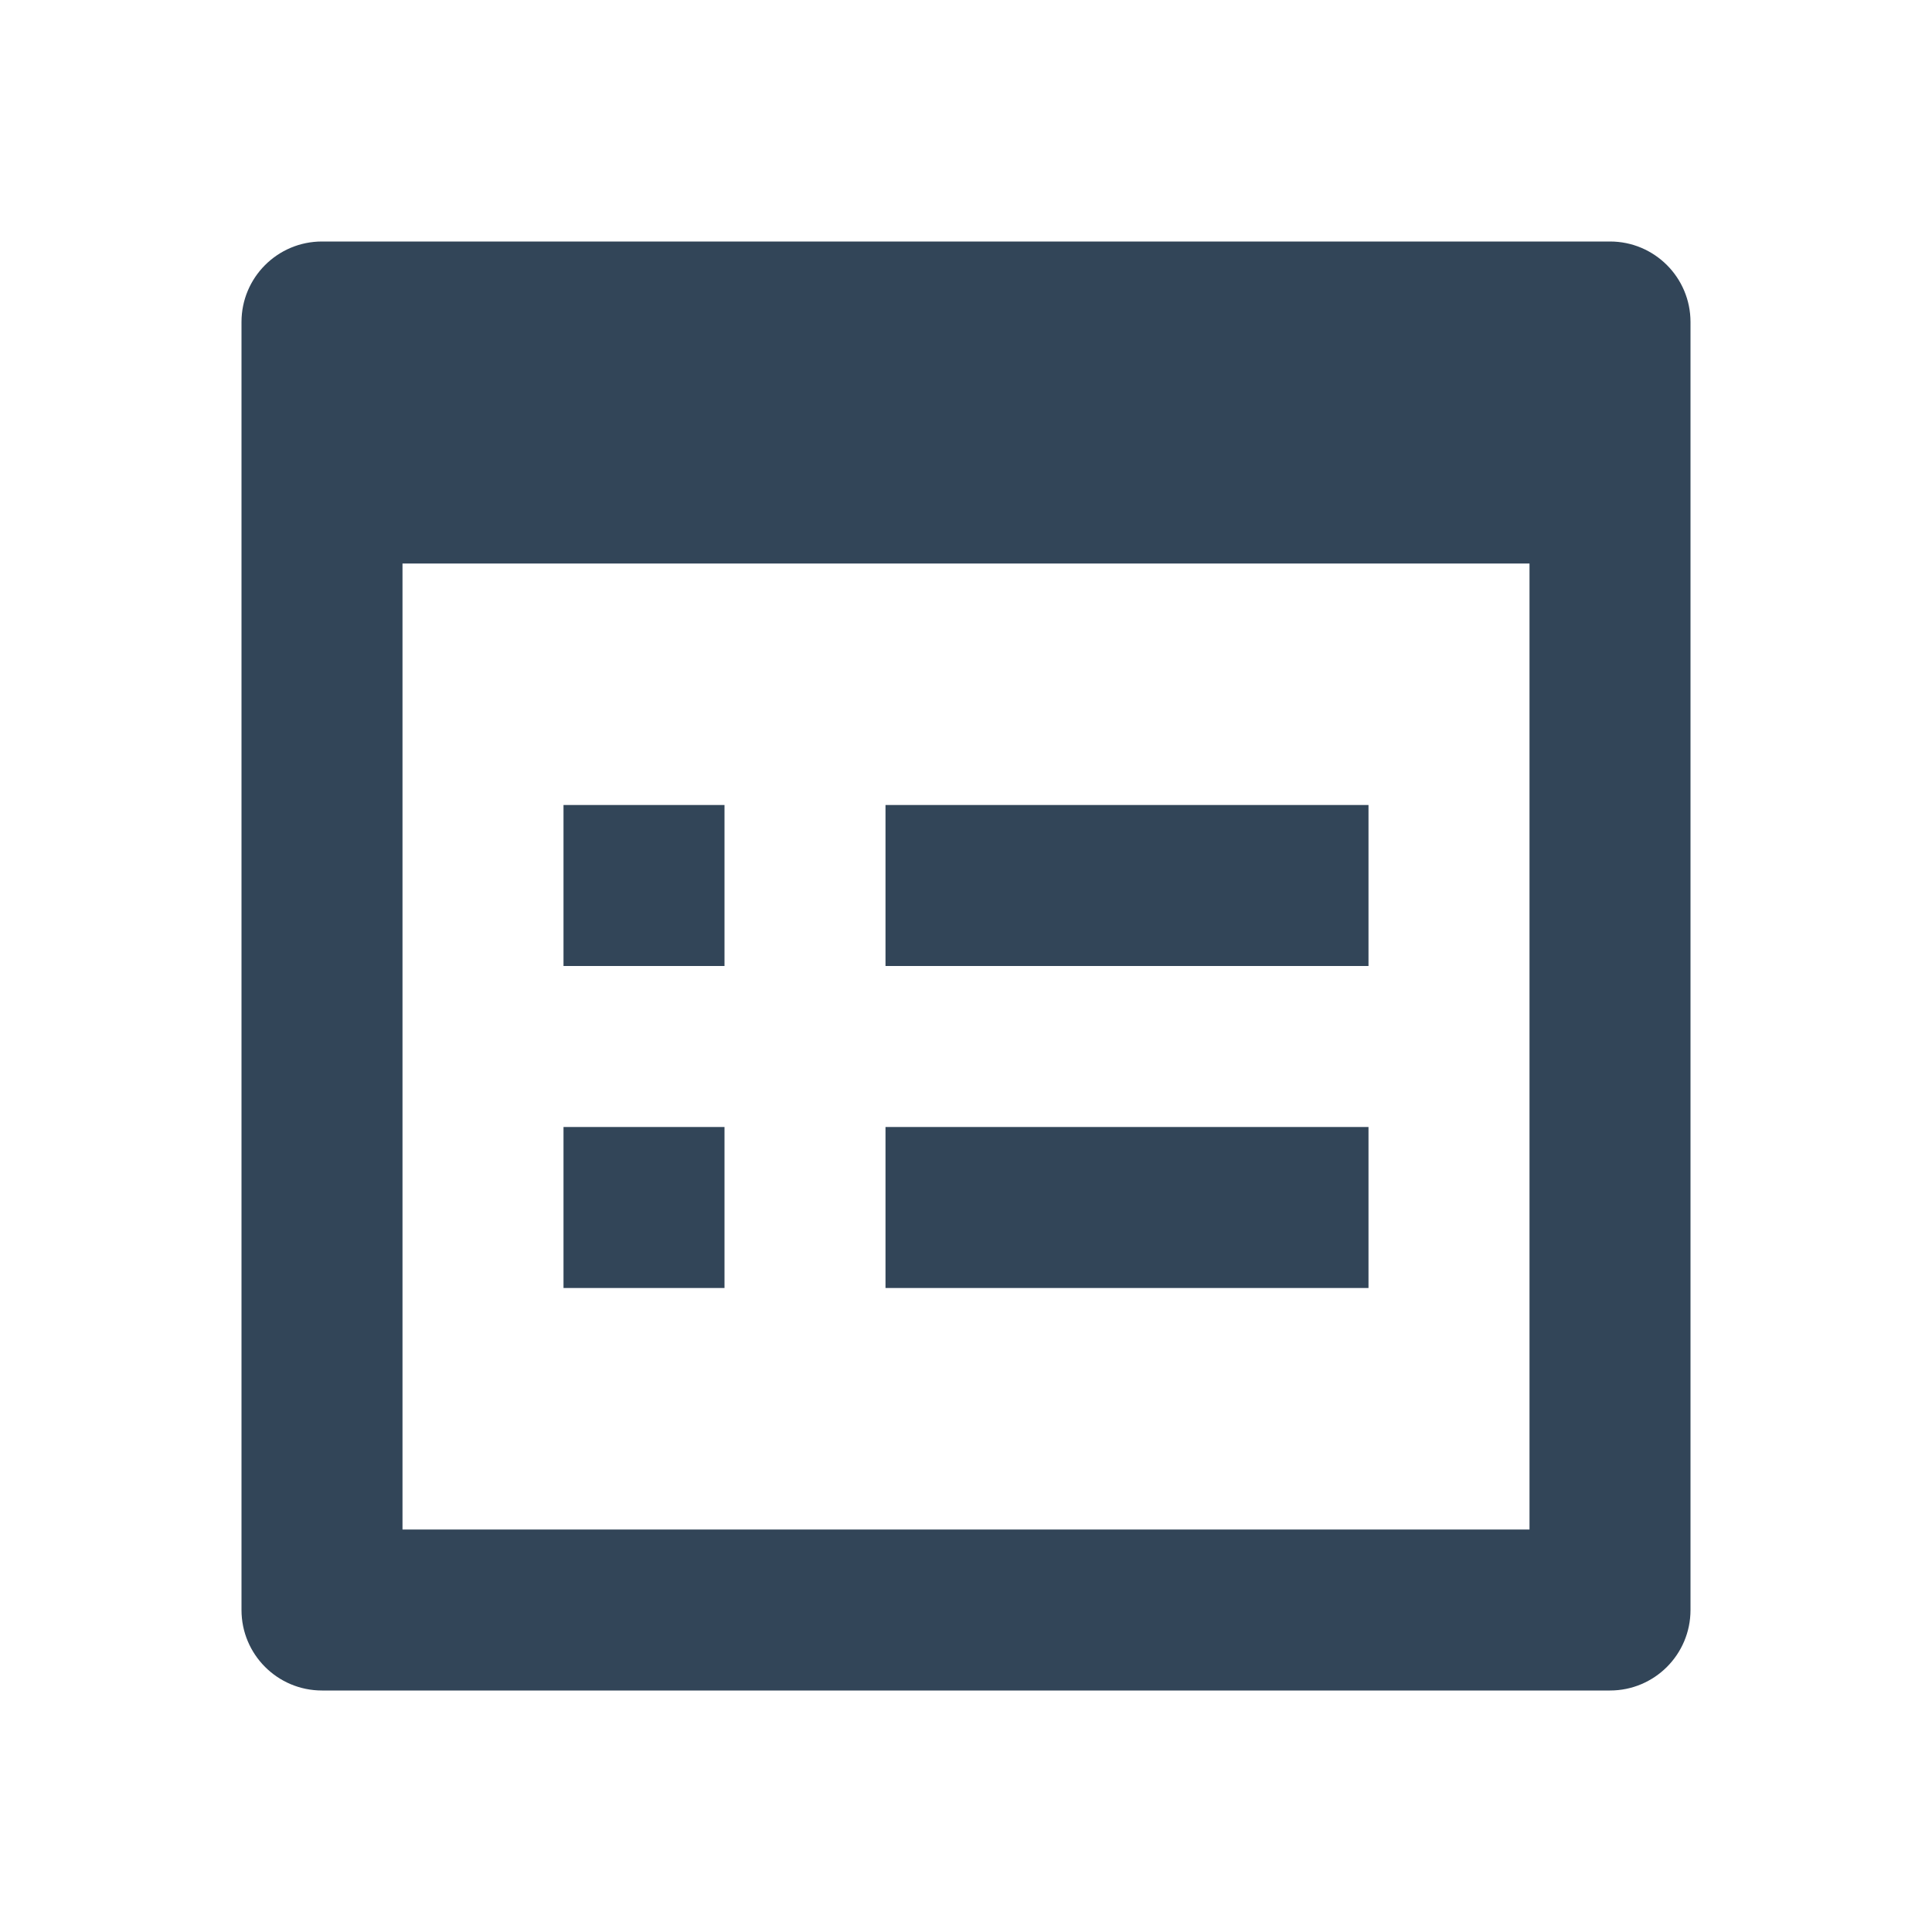 <svg width="48" height="48" viewBox="0 0 48 48" fill="none" xmlns="http://www.w3.org/2000/svg">
<path d="M14 20H18V24H14V20Z" fill="#324558"/>
<path d="M34 20H22V24H34V20Z" fill="#324558"/>
<path d="M14 28H18V32H14V28Z" fill="#324558"/>
<path d="M34 28H22V32H34V28Z" fill="#324558"/>
<path fill-rule="evenodd" clip-rule="evenodd" d="M8 6C6.895 6 6 6.895 6 8V40C6 41.105 6.895 42 8 42H40C41.105 42 42 41.105 42 40V8C42 6.895 41.105 6 40 6H8ZM38 14H10V38H38V14Z" fill="#324558"/>
</svg>
